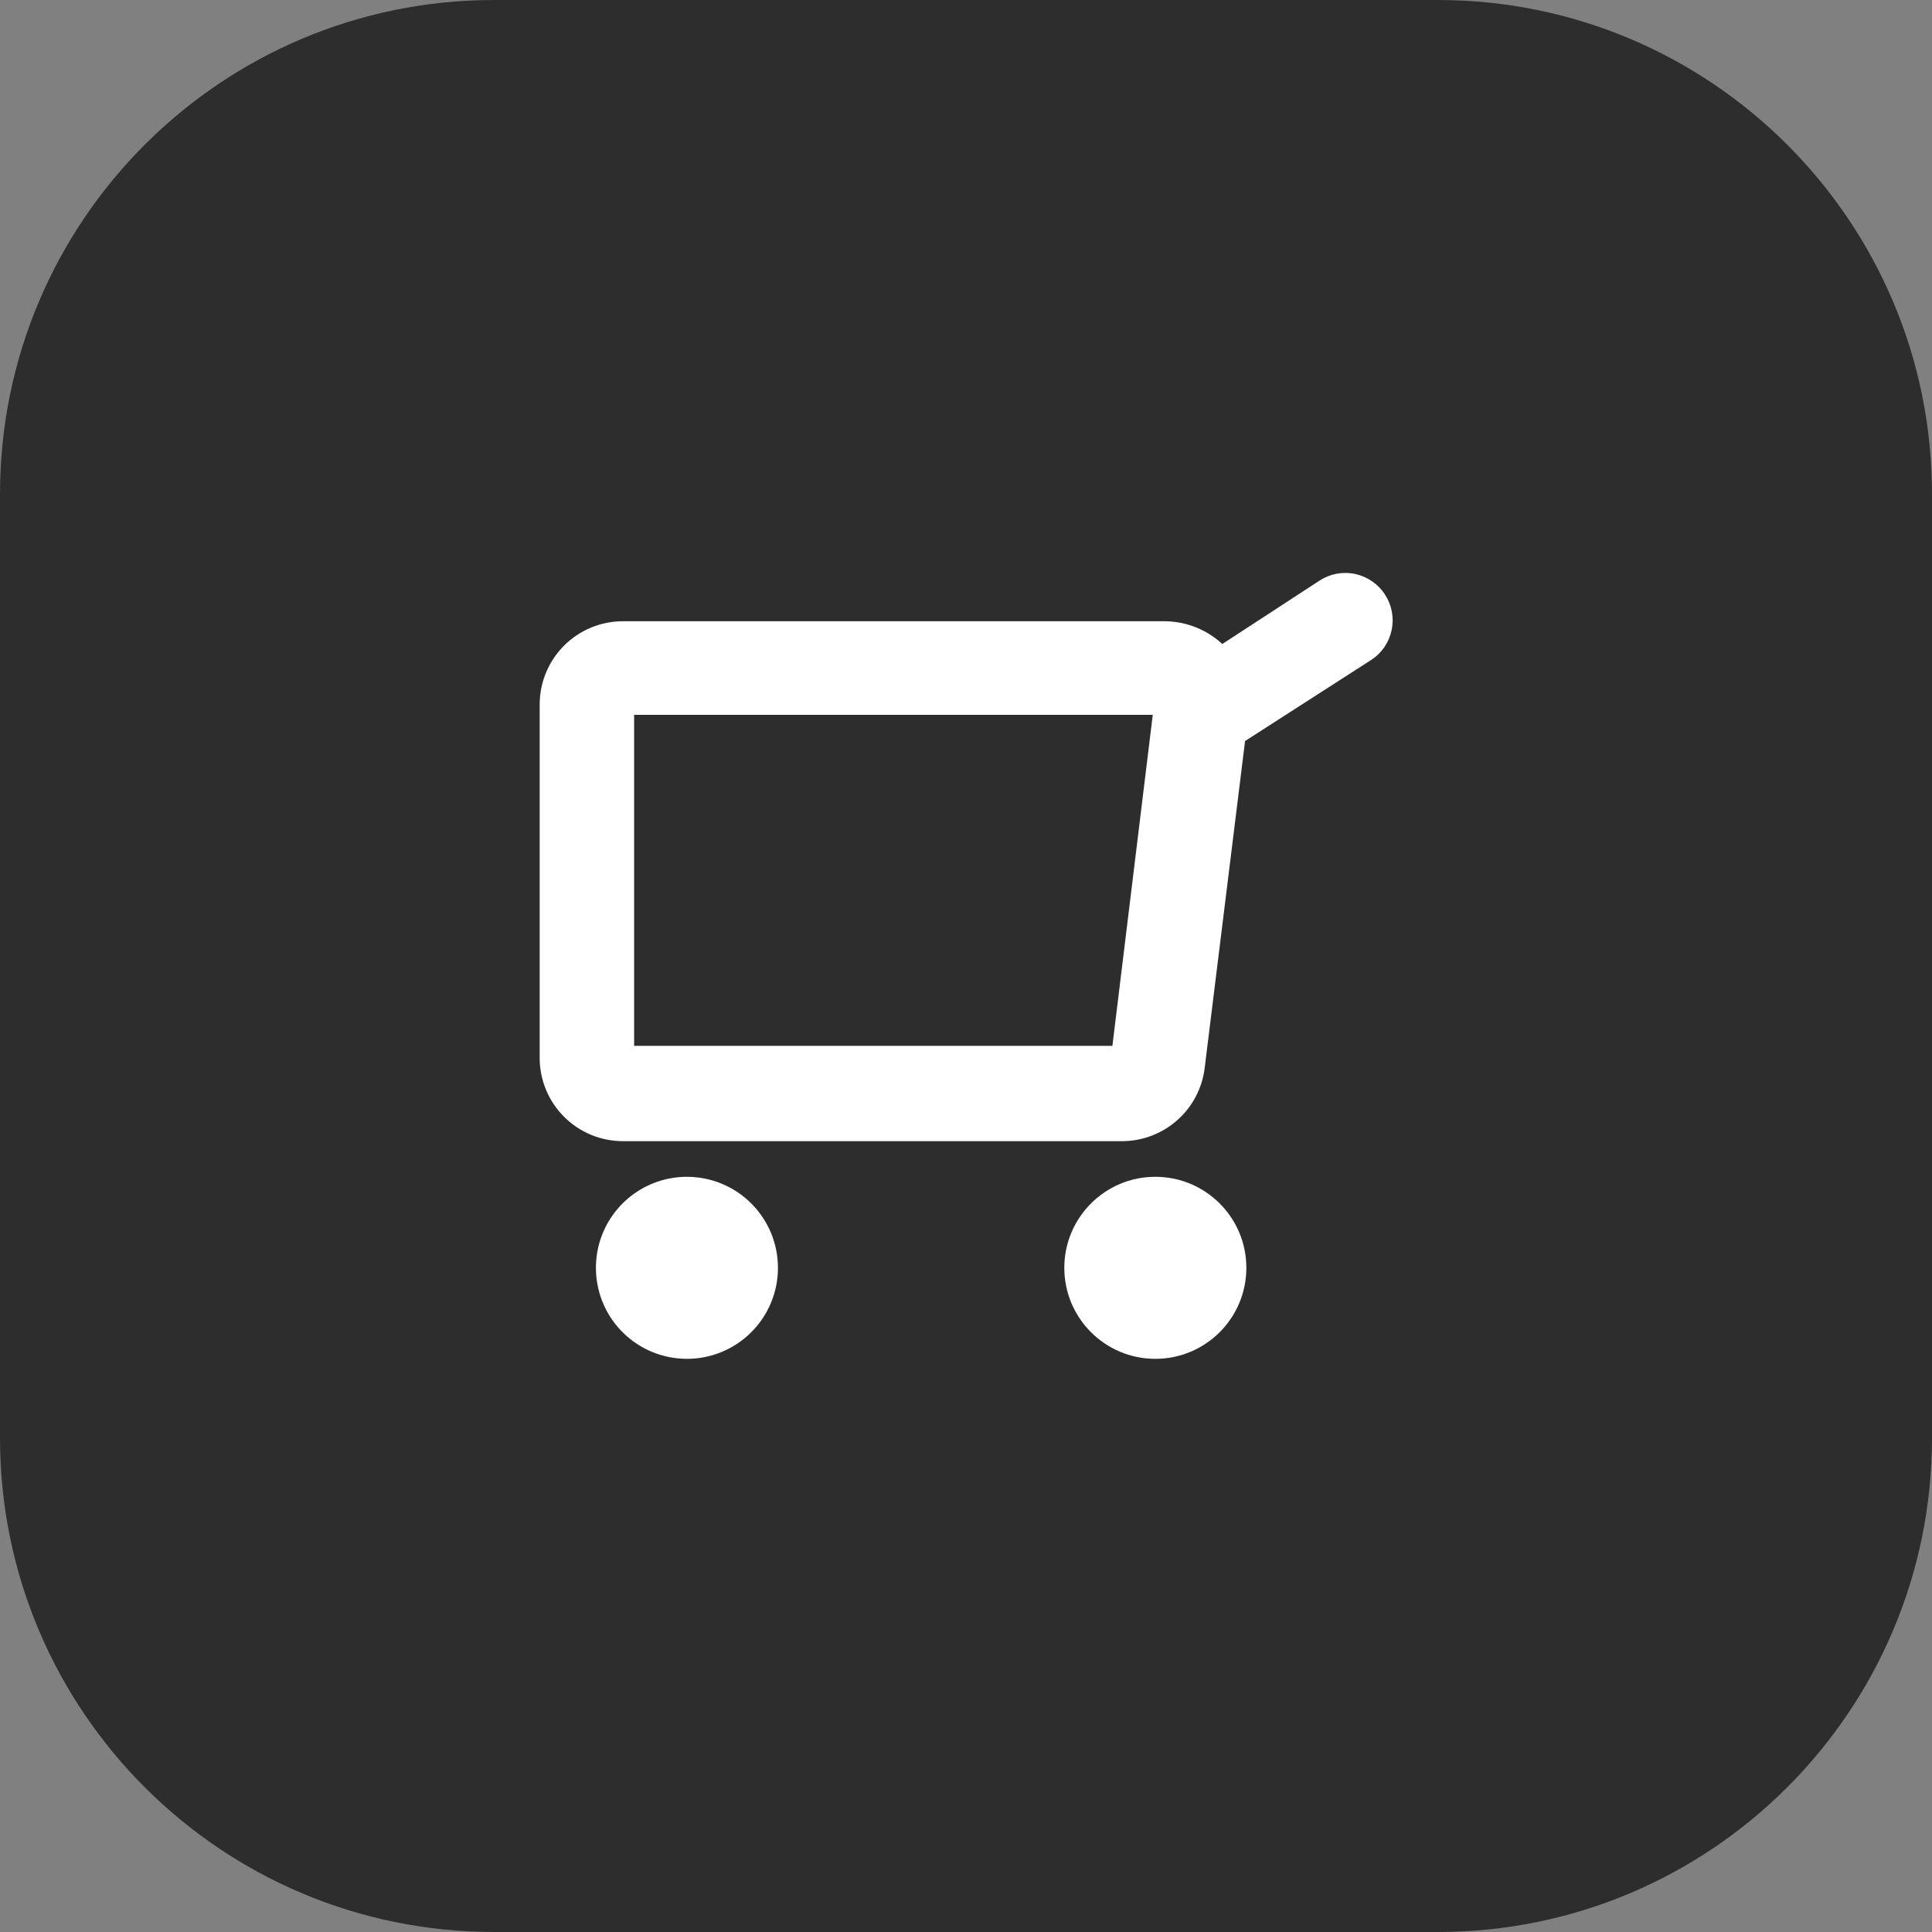 <svg width="45" height="45" viewBox="0 0 45 45" fill="none" xmlns="http://www.w3.org/2000/svg">
<rect x="0" y="0" width="45" height="45" fill="#808080" stroke="none"/>
<g style="mix-blend-mode:multiply" opacity="0.65">
<path d="M33.49 0H11.51C5.153 0 0 5.153 0 11.51V33.49C0 39.847 5.153 45 11.51 45H33.49C39.847 45 45 39.847 45 33.49V11.51C45 5.153 39.847 0 33.49 0Z" fill="black"/>
</g>
<path d="M16 27.41C15.581 27.41 15.171 27.534 14.822 27.767C14.474 28 14.202 28.331 14.041 28.719C13.881 29.106 13.839 29.532 13.921 29.944C14.002 30.355 14.204 30.733 14.501 31.029C14.797 31.326 15.175 31.527 15.586 31.609C15.998 31.691 16.424 31.649 16.811 31.489C17.199 31.328 17.53 31.056 17.763 30.708C17.996 30.359 18.12 29.949 18.12 29.53C18.12 29.252 18.065 28.976 17.959 28.719C17.852 28.462 17.696 28.228 17.499 28.031C17.302 27.834 17.069 27.678 16.811 27.571C16.554 27.465 16.278 27.41 16 27.41Z" fill="white"/>
<path d="M26.91 31.65C28.081 31.65 29.03 30.701 29.03 29.53C29.03 28.359 28.081 27.41 26.91 27.41C25.739 27.41 24.79 28.359 24.79 29.53C24.79 30.701 25.739 31.65 26.91 31.65Z" fill="white"/>
<path d="M32.26 13.85C32.102 13.605 31.853 13.432 31.568 13.37C31.283 13.308 30.985 13.362 30.74 13.52L28.47 15C28.107 14.665 27.634 14.476 27.14 14.47H14.51C13.995 14.47 13.502 14.674 13.138 15.038C12.774 15.402 12.57 15.896 12.57 16.41V24.64C12.57 25.154 12.774 25.648 13.138 26.012C13.502 26.376 13.995 26.58 14.51 26.58H26.13C26.605 26.581 27.064 26.407 27.42 26.092C27.776 25.777 28.004 25.342 28.06 24.87L29 17.26L31.94 15.37C32.184 15.211 32.354 14.961 32.414 14.676C32.474 14.391 32.419 14.094 32.26 13.85ZM25.91 24.36H14.77V16.65H26.85L25.91 24.36Z" fill="white"/>
</svg>
